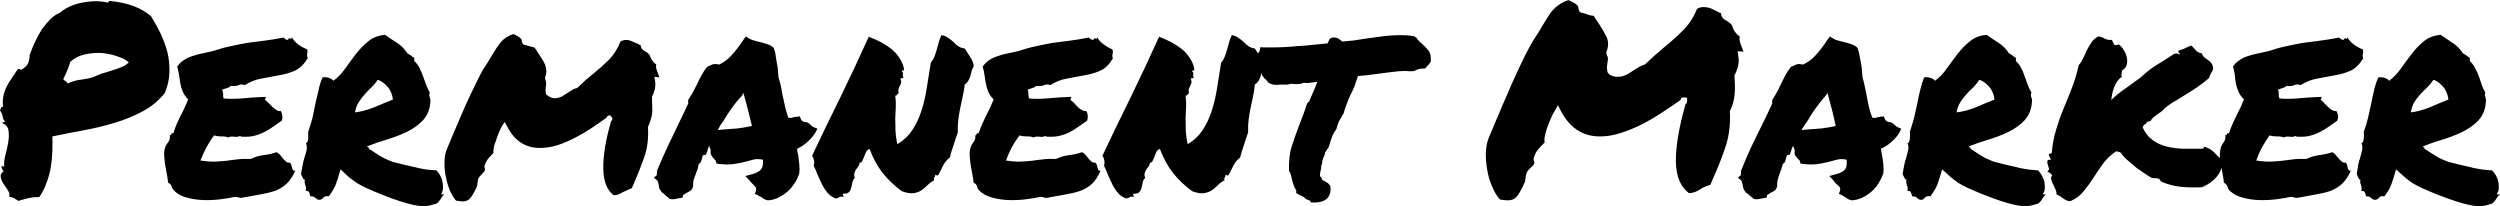 <svg xmlns="http://www.w3.org/2000/svg" viewBox="0.352 -7.354 93.516 7.709"><path d="M0.44-2.75L0.44-2.75Q0.45-2.79 0.48-2.79Q0.52-2.78 0.55-2.79L0.55-2.79Q0.47-2.87 0.45-3.00Q0.43-3.13 0.35-3.22L0.35-3.22Q0.37-3.27 0.39-3.32Q0.40-3.37 0.47-3.36L0.47-3.36Q0.44-3.57 0.48-3.76Q0.52-3.95 0.60-4.11Q0.68-4.28 0.80-4.44Q0.91-4.60 1.02-4.77L1.02-4.77Q1.10-4.79 1.12-4.75Q1.14-4.72 1.19-4.77L1.19-4.77Q1.35-4.87 1.41-5.00Q1.46-5.14 1.46-5.29L1.46-5.29Q1.55-5.55 1.67-5.80Q1.78-6.04 1.92-6.26Q2.07-6.47 2.24-6.64Q2.40-6.80 2.60-6.88L2.60-6.88Q2.73-7.00 2.94-7.10Q3.15-7.20 3.39-7.25Q3.63-7.30 3.89-7.31Q4.14-7.31 4.36-7.26L4.36-7.26Q4.40-7.24 4.41-7.28Q4.42-7.32 4.46-7.32L4.46-7.32Q4.95-7.27 5.34-7.13Q5.72-6.99 6.00-6.75L6.00-6.75Q6.18-6.46 6.35-6.12Q6.51-5.78 6.61-5.42Q6.70-5.05 6.69-4.66Q6.68-4.27 6.52-3.88L6.52-3.88Q6.18-3.45 5.69-3.19Q5.21-2.93 4.64-2.76Q4.08-2.59 3.48-2.48Q2.88-2.37 2.31-2.25L2.31-2.25Q2.32-1.98 2.31-1.68Q2.30-1.39 2.25-1.09Q2.20-0.79 2.09-0.51Q1.99-0.22 1.82 0.02L1.82 0.02Q1.62 0.01 1.41 0.06Q1.20 0.11 1.04 0.16L1.04 0.16Q0.96 0.11 0.88 0.06Q0.81 0.02 0.70 0.01L0.70 0.01Q0.73-0.11 0.65-0.23Q0.57-0.36 0.48-0.48Q0.40-0.61 0.38-0.73Q0.35-0.85 0.49-0.95L0.49-0.95Q0.41-1.02 0.41-1.16L0.41-1.16Q0.45-1.12 0.51-1.12L0.51-1.12Q0.49-1.30 0.55-1.54Q0.62-1.79 0.66-2.03Q0.70-2.27 0.67-2.47Q0.64-2.67 0.44-2.75ZM2.98-5.04L2.98-5.04Q2.94-4.93 2.92-4.85Q2.89-4.77 2.86-4.70Q2.83-4.63 2.80-4.56Q2.76-4.49 2.72-4.40L2.72-4.40Q2.74-4.35 2.80-4.32Q2.86-4.29 2.88-4.23L2.88-4.23Q3.02-4.30 3.15-4.33Q3.29-4.37 3.43-4.38Q3.56-4.40 3.70-4.43Q3.84-4.46 3.98-4.53L3.98-4.53Q4.13-4.60 4.29-4.64Q4.45-4.69 4.61-4.74Q4.77-4.79 4.91-4.85Q5.06-4.91 5.17-5.02L5.17-5.02Q5.03-5.15 4.76-5.24Q4.48-5.34 4.17-5.37Q3.85-5.39 3.53-5.32Q3.21-5.25 2.98-5.04ZM11.85-5.50L11.85-5.50Q11.86-5.43 11.85-5.40Q11.85-5.36 11.84-5.33Q11.84-5.30 11.84-5.27Q11.84-5.23 11.86-5.17L11.86-5.17Q11.65-4.83 11.38-4.71Q11.11-4.59 10.80-4.54Q10.49-4.48 10.16-4.42Q9.83-4.37 9.51-4.17L9.51-4.17Q9.38-4.22 9.28-4.17Q9.18-4.12 8.98-4.14L8.98-4.14Q8.93-4.08 8.84-4.06Q8.75-4.03 8.66-4.00L8.66-4.00Q8.70-3.92 8.70-3.82Q8.69-3.73 8.72-3.67L8.72-3.67Q9.06-3.64 9.48-3.68Q9.89-3.72 10.29-3.73L10.29-3.73Q10.30-3.68 10.28-3.67Q10.26-3.65 10.27-3.61L10.27-3.61Q10.34-3.56 10.41-3.49Q10.48-3.42 10.55-3.35Q10.62-3.28 10.69-3.24Q10.76-3.19 10.86-3.20L10.86-3.20Q10.90-3.13 10.91-3.03Q10.93-2.94 10.89-2.84L10.89-2.84Q10.73-2.73 10.58-2.62Q10.42-2.51 10.25-2.42Q10.08-2.33 9.89-2.28Q9.70-2.23 9.46-2.24L9.46-2.24Q9.41-2.24 9.39-2.24Q9.37-2.24 9.33-2.27L9.33-2.27Q9.25-2.22 9.11-2.24Q8.96-2.26 8.89-2.21L8.89-2.21Q8.78-2.26 8.63-2.25Q8.48-2.25 8.36-2.29L8.36-2.29Q8.20-2.08 8.08-1.85Q7.95-1.61 7.85-1.35L7.85-1.35Q8.18-1.30 8.40-1.31Q8.62-1.32 8.82-1.34Q9.01-1.37 9.22-1.39Q9.42-1.42 9.74-1.41L9.74-1.41Q9.93-1.51 10.20-1.55Q10.47-1.58 10.69-1.66L10.69-1.66Q10.77-1.63 10.83-1.56Q10.89-1.48 10.94-1.42Q11.00-1.36 11.05-1.31Q11.11-1.26 11.20-1.27L11.20-1.27Q11.24-1.23 11.25-1.18Q11.27-1.12 11.28-1.07Q11.29-1.03 11.31-0.99Q11.34-0.96 11.40-0.97L11.40-0.97Q11.25-0.64 11.06-0.47Q10.87-0.30 10.63-0.21Q10.38-0.13 10.08-0.08Q9.79-0.03 9.42 0.04L9.42 0.04Q9.34 0.06 9.28 0.03Q9.22 0.01 9.14 0.01L9.14 0.01Q8.92 0.06 8.60 0.10Q8.29 0.14 7.97 0.13Q7.65 0.12 7.35 0.04Q7.06-0.03 6.88-0.21L6.88-0.21Q6.80-0.28 6.77-0.38Q6.75-0.47 6.64-0.52L6.64-0.52Q6.63-0.64 6.60-0.80Q6.57-0.96 6.54-1.13Q6.51-1.30 6.50-1.46Q6.48-1.63 6.51-1.77L6.51-1.77Q6.54-1.91 6.64-2.03Q6.73-2.15 6.70-2.29L6.70-2.29Q6.75-2.29 6.76-2.34Q6.77-2.38 6.84-2.37L6.84-2.37Q6.89-2.55 6.96-2.71Q7.03-2.86 7.10-3.01Q7.18-3.15 7.25-3.31Q7.32-3.46 7.39-3.64L7.39-3.64Q7.26-3.77 7.19-3.92Q7.13-4.07 7.10-4.22Q7.07-4.38 7.05-4.54Q7.03-4.70 6.98-4.86L6.98-4.86Q7.08-5.01 7.22-5.10Q7.36-5.20 7.53-5.25Q7.70-5.31 7.89-5.35Q8.09-5.39 8.30-5.44L8.30-5.44Q8.69-5.57 9.00-5.63Q9.31-5.70 9.60-5.75Q9.90-5.79 10.22-5.83Q10.55-5.87 10.96-5.95L10.96-5.95Q11.04-5.86 11.12-5.86L11.12-5.86Q11.16-5.95 11.22-5.91Q11.27-5.88 11.26-5.97L11.26-5.97Q11.36-5.80 11.51-5.69Q11.66-5.58 11.85-5.50ZM13.09-1.02L13.09-1.02Q12.98-0.63 12.90-0.42Q12.81-0.22 12.65-0.01L12.65-0.01Q12.52-0.03 12.47 0.02Q12.42 0.07 12.36 0.11L12.36 0.11Q12.28 0.13 12.24 0.11Q12.20 0.09 12.17 0.06Q12.14 0.04 12.09 0.01Q12.05-0.01 11.96-0.01L11.96-0.01Q11.94-0.09 11.92-0.16Q11.89-0.22 11.79-0.21L11.79-0.21Q11.81-0.28 11.80-0.34Q11.79-0.39 11.77-0.43Q11.76-0.48 11.75-0.52Q11.74-0.57 11.76-0.63L11.76-0.63Q11.71-0.63 11.68-0.70Q11.65-0.77 11.61-0.84L11.61-0.84Q11.64-1.02 11.67-1.17Q11.70-1.33 11.74-1.46Q11.79-1.60 11.82-1.74Q11.85-1.88 11.79-2.02L11.79-2.02Q11.83-1.99 11.85-2.04Q11.87-2.08 11.88-2.15Q11.88-2.23 11.88-2.30Q11.88-2.37 11.88-2.42L11.88-2.42Q11.97-2.68 12.04-2.94Q12.10-3.21 12.15-3.48Q12.21-3.74 12.27-3.99Q12.32-4.25 12.42-4.46L12.42-4.46Q12.53-4.48 12.66-4.44Q12.79-4.39 12.82-4.33L12.82-4.33Q13.08-4.52 13.27-4.80Q13.47-5.08 13.67-5.34Q13.88-5.61 14.13-5.81Q14.38-6.02 14.76-6.05L14.76-6.05Q14.95-5.91 15.19-5.76Q15.43-5.61 15.59-5.36L15.59-5.36Q15.66-5.32 15.72-5.28Q15.77-5.23 15.85-5.19L15.85-5.19L15.85-5.07Q15.97-4.96 16.04-4.82Q16.11-4.68 16.17-4.52Q16.23-4.36 16.29-4.19Q16.35-4.03 16.43-3.89L16.43-3.89Q16.41-3.84 16.41-3.80Q16.41-3.77 16.42-3.73Q16.44-3.69 16.45-3.65Q16.46-3.61 16.45-3.54L16.45-3.54Q16.42-3.12 16.17-2.85Q15.92-2.59 15.57-2.42Q15.21-2.25 14.81-2.13Q14.41-2.01 14.09-1.88L14.09-1.88Q14.09-1.84 14.13-1.84Q14.16-1.84 14.15-1.79L14.15-1.79Q14.38-1.64 14.52-1.55Q14.66-1.46 14.78-1.41Q14.90-1.35 15.04-1.30Q15.19-1.26 15.44-1.20L15.44-1.20Q15.69-1.14 15.83-1.11Q15.98-1.07 16.09-1.05Q16.21-1.03 16.33-1.01Q16.46-1.00 16.68-0.98L16.68-0.98Q16.77-0.89 16.83-0.77Q16.89-0.64 16.91-0.52Q16.93-0.40 16.92-0.29Q16.91-0.18 16.86-0.11L16.86-0.11Q16.87-0.08 16.90-0.08Q16.93-0.09 16.97-0.08L16.97-0.08Q16.91-0.04 16.88 0.02Q16.84 0.08 16.80 0.14Q16.76 0.20 16.71 0.24Q16.66 0.28 16.57 0.29L16.57 0.29Q16.27 0.41 15.81 0.31Q15.35 0.21 14.65-0.07L14.65-0.07Q14.30-0.21 14.08-0.31Q13.86-0.41 13.70-0.51Q13.54-0.62 13.40-0.73Q13.27-0.85 13.09-1.02ZM14.48-4.37L14.48-4.37Q14.38-4.21 14.24-4.08Q14.11-3.96 13.99-3.82Q13.87-3.69 13.77-3.53Q13.67-3.37 13.63-3.15L13.63-3.15Q13.97-3.19 14.35-3.34Q14.72-3.50 15.05-3.63L15.05-3.63Q15.01-3.94 14.84-4.12Q14.67-4.31 14.48-4.37ZM23.68-0.18L23.68-0.18Q23.58-0.13 23.50-0.09Q23.42-0.05 23.31-0.05L23.31-0.05Q22.93-0.33 22.92-1.04Q22.90-1.74 23.21-2.82L23.21-2.82Q23.26-2.85 23.26-2.94L23.26-2.94L23.17-3.04Q23.13-3.04 23.10-3.03Q23.07-3.02 23.05-2.96L23.05-2.96Q22.79-2.77 22.49-2.57Q22.19-2.37 21.86-2.20Q21.53-2.03 21.20-1.92Q20.86-1.82 20.54-1.82L20.54-1.82Q19.72-1.82 19.31-2.65L19.31-2.65L19.23-2.79L19.15-2.67Q19.12-2.63 19.06-2.50Q19.00-2.38 18.95-2.23Q18.89-2.07 18.84-1.91Q18.80-1.75 18.81-1.63L18.81-1.63Q18.72-1.54 18.62-1.43Q18.53-1.31 18.48-1.16L18.48-1.16Q18.46-1.08 18.50-1.02L18.50-1.02Q18.48-0.93 18.41-0.88L18.41-0.88Q18.37-0.83 18.33-0.79Q18.28-0.74 18.25-0.69L18.25-0.69Q18.23-0.64 18.23-0.60Q18.22-0.55 18.21-0.50L18.21-0.50Q18.21-0.43 18.19-0.37L18.19-0.37Q18.03-0.03 17.93 0.07Q17.83 0.18 17.67 0.18L17.67 0.18Q17.59 0.18 17.41 0.15L17.41 0.15Q17.29 0.01 17.18-0.23Q17.08-0.47 17.03-0.74Q16.97-1.02 16.98-1.29Q16.98-1.57 17.07-1.78L17.07-1.78Q17.07-1.79 17.15-1.97Q17.23-2.16 17.35-2.45Q17.47-2.74 17.63-3.10Q17.78-3.46 17.94-3.79Q18.10-4.13 18.24-4.41Q18.38-4.70 18.48-4.84L18.48-4.84Q18.55-4.96 18.62-5.06Q18.68-5.17 18.74-5.26L18.74-5.26Q18.92-5.57 19.08-5.77Q19.24-5.97 19.55-6.08L19.55-6.08Q19.77-6.00 19.86-5.88L19.86-5.88L19.88-5.77Q19.92-5.67 20-5.67L20-5.67Q20.11-5.64 20.18-5.62Q20.25-5.60 20.34-5.58L20.34-5.58Q20.41-5.50 20.47-5.39L20.47-5.39Q20.55-5.27 20.62-5.16Q20.69-5.05 20.74-4.94Q20.78-4.82 20.79-4.71Q20.79-4.59 20.74-4.46L20.74-4.46L20.75-4.37Q20.80-4.28 20.77-4.12L20.77-4.12Q20.76-4.05 20.76-3.98Q20.76-3.91 20.78-3.82L20.78-3.82Q20.96-3.68 21.09-3.68L21.09-3.68Q21.25-3.68 21.38-3.75Q21.51-3.83 21.63-3.91L21.63-3.91Q21.71-3.96 21.79-4.01Q21.87-4.05 21.94-4.06L21.94-4.06Q22.12-4.23 22.26-4.36Q22.40-4.48 22.56-4.61L22.56-4.61Q22.85-4.84 23.13-5.12Q23.40-5.39 23.56-5.80L23.56-5.80Q23.66-5.86 23.77-5.86L23.77-5.86Q23.88-5.86 23.99-5.81Q24.11-5.76 24.22-5.71L24.22-5.71Q24.25-5.69 24.27-5.68Q24.30-5.67 24.32-5.66L24.32-5.66Q24.32-5.57 24.39-5.50L24.39-5.50Q24.43-5.47 24.44-5.46Q24.45-5.45 24.47-5.44L24.47-5.44Q24.62-5.36 24.66-5.28L24.66-5.28Q24.73-5.06 24.90-4.94L24.90-4.94Q24.88-4.84 24.91-4.76Q24.93-4.68 24.97-4.59L24.97-4.59Q24.98-4.56 24.99-4.53Q25-4.50 25.02-4.46L25.02-4.46L24.83-4.48L24.86-4.30Q24.88-4.16 24.84-3.99Q24.79-3.83 24.74-3.73L24.74-3.73Q24.75-3.48 24.75-3.33Q24.76-3.19 24.74-3.07Q24.72-2.95 24.68-2.84Q24.65-2.73 24.59-2.61L24.59-2.61Q24.63-1.98 24.45-1.47Q24.27-0.96 24.07-0.51L24.07-0.51Q24.05-0.46 24.03-0.41Q24.00-0.36 23.98-0.31L23.98-0.31Q23.90-0.28 23.83-0.25Q23.76-0.21 23.68-0.18ZM30.25-0.86L30.23-0.82Q30.18-0.65 30.06-0.48Q29.95-0.31 29.80-0.18Q29.65-0.05 29.46 0.04Q29.28 0.13 29.07 0.14L29.07 0.14Q28.95 0.11 28.90 0.07Q28.86 0.04 28.81 0.01L28.81 0.01Q28.78-0.01 28.75-0.02Q28.73-0.04 28.71-0.05L28.71-0.05L28.59-0.10L28.63-0.22Q28.65-0.30 28.62-0.35Q28.59-0.39 28.51-0.47L28.51-0.47Q28.48-0.50 28.45-0.53Q28.42-0.56 28.40-0.59L28.40-0.59L28.23-0.77L28.50-0.84Q28.74-0.91 28.82-1.02Q28.91-1.12 28.89-1.38L28.89-1.38Q28.69-1.42 28.56-1.39Q28.43-1.36 28.29-1.32L28.29-1.32Q28.12-1.27 27.93-1.24Q27.75-1.20 27.54-1.20L27.54-1.20Q27.46-1.20 27.39-1.21Q27.32-1.21 27.25-1.22L27.25-1.22L27.15-1.24Q27.13-1.35 27.11-1.36Q27.09-1.38 27.07-1.40L27.07-1.40Q27.02-1.45 26.97-1.53Q26.91-1.61 26.94-1.74L26.94-1.74Q26.89-1.83 26.88-1.91L26.88-1.91Q26.83-1.80 26.80-1.67L26.80-1.67L26.76-1.57L26.66-1.55Q26.64-1.54 26.63-1.51Q26.62-1.47 26.62-1.46L26.62-1.46L26.57-1.29Q26.55-1.27 26.53-1.25Q26.51-1.24 26.49-1.22L26.49-1.22Q26.47-1.13 26.45-1.04Q26.42-0.96 26.39-0.88L26.39-0.88Q26.34-0.75 26.30-0.63Q26.27-0.51 26.28-0.39L26.28-0.39L26.24-0.28Q26.19-0.22 26.13-0.19Q26.07-0.16 26.02-0.13L26.02-0.13Q26.00-0.11 25.96-0.09Q25.93-0.08 25.91-0.07L25.91-0.07L25.88 0.04L25.76 0.06Q25.65 0.08 25.61 0.09Q25.57 0.10 25.51 0.10L25.51 0.10L25.41 0.09Q25.30 0 25.24-0.05Q25.19-0.11 25.11-0.16L25.11-0.16Q25.02-0.27 25.01-0.33Q25-0.39 24.99-0.44L24.99-0.44Q24.97-0.50 24.97-0.54Q24.96-0.58 24.94-0.60L24.94-0.60L24.81-0.71L24.92-0.80L24.93-0.97Q25.13-1.46 25.35-1.92Q25.57-2.38 25.80-2.86L25.80-2.86Q25.88-3.02 25.95-3.17Q26.03-3.33 26.10-3.49L26.10-3.49Q26.09-3.52 26.09-3.55Q26.09-3.59 26.11-3.64L26.11-3.64Q26.22-3.81 26.29-3.94Q26.36-4.07 26.43-4.21L26.43-4.21Q26.50-4.38 26.59-4.53Q26.67-4.69 26.80-4.85L26.80-4.85L26.95-4.92Q26.98-4.93 27.02-4.95Q27.06-4.96 27.11-4.96L27.11-4.96L27.26-4.94Q27.53-5.07 27.73-5.30Q27.94-5.53 28.15-5.85L28.15-5.85L28.25-5.99L28.38-5.91Q28.43-5.88 28.52-5.85Q28.60-5.83 28.70-5.80L28.70-5.80Q28.88-5.76 29.03-5.71Q29.19-5.66 29.29-5.57L29.29-5.57Q29.35-5.41 29.36-5.33Q29.37-5.25 29.38-5.18L29.38-5.18Q29.41-5.01 29.44-4.84Q29.46-4.68 29.47-4.47L29.47-4.47Q29.52-4.31 29.56-4.15Q29.59-3.98 29.62-3.82L29.62-3.82Q29.67-3.58 29.72-3.36Q29.77-3.14 29.84-2.95L29.84-2.95Q29.92-2.95 29.94-2.94L29.94-2.94Q29.99-2.96 30.04-2.97Q30.10-2.98 30.17-2.99L30.17-2.99L30.27-3.00L30.31-2.90Q30.32-2.85 30.41-2.80L30.41-2.80Q30.54-2.79 30.60-2.75Q30.65-2.71 30.70-2.66L30.70-2.66Q30.74-2.62 30.78-2.60L30.78-2.60L30.93-2.54L30.85-2.39Q30.75-2.22 30.57-2.06Q30.39-1.89 30.17-1.79L30.17-1.79Q30.18-1.73 30.18-1.67Q30.19-1.62 30.21-1.56L30.21-1.56Q30.23-1.40 30.25-1.22Q30.27-1.04 30.25-0.86L30.25-0.86ZM27.41-2.51L27.41-2.51Q27.71-2.53 27.94-2.55Q28.18-2.58 28.48-2.64L28.48-2.64Q28.41-2.93 28.33-3.25Q28.25-3.56 28.16-3.88L28.16-3.88L28.11-3.78Q27.91-3.57 27.73-3.32Q27.55-3.07 27.42-2.84L27.42-2.84Q27.36-2.75 27.30-2.67Q27.25-2.58 27.20-2.49L27.20-2.49Q27.26-2.50 27.31-2.50Q27.36-2.50 27.41-2.51ZM32.88-1.78L32.88-1.78Q32.79-1.76 32.75-1.67Q32.71-1.59 32.68-1.50Q32.65-1.42 32.61-1.34Q32.58-1.27 32.51-1.27L32.51-1.27Q32.50-1.19 32.46-1.13Q32.41-1.07 32.37-1.01Q32.33-0.95 32.31-0.87Q32.29-0.80 32.33-0.70L32.33-0.70Q32.26-0.64 32.24-0.54Q32.22-0.43 32.19-0.33Q32.17-0.23 32.11-0.17Q32.05-0.10 31.89-0.11L31.89-0.11Q31.87-0.07 31.88-0.06Q31.90-0.05 31.91 0.01L31.91 0.01Q31.81-0.01 31.75 0.02Q31.70 0.06 31.62 0.07L31.62 0.07Q31.44 0.01 31.31-0.14Q31.19-0.28 31.10-0.46Q31.01-0.64 30.93-0.83Q30.86-1.02 30.79-1.15L30.79-1.15Q30.82-1.26 30.80-1.36Q30.78-1.46 30.73-1.53L30.73-1.53Q31.21-2.55 31.78-3.70Q32.34-4.85 32.85-5.98L32.85-5.98Q33.08-5.89 33.30-5.78Q33.52-5.66 33.70-5.52Q33.88-5.37 34.00-5.18Q34.13-4.99 34.17-4.76L34.17-4.76Q34.15-4.70 34.13-4.71Q34.10-4.73 34.08-4.70L34.08-4.70Q34.12-4.65 34.13-4.63Q34.13-4.61 34.13-4.59Q34.12-4.57 34.12-4.54Q34.12-4.50 34.15-4.44L34.15-4.44Q34.11-4.45 34.10-4.43Q34.08-4.41 34.03-4.43L34.03-4.43Q34.07-4.33 34.06-4.26Q34.04-4.19 34.01-4.14Q33.98-4.08 33.96-4.02Q33.95-3.96 33.97-3.86L33.97-3.86Q33.95-3.86 33.93-3.84Q33.92-3.83 33.91-3.81Q33.90-3.80 33.88-3.78Q33.87-3.77 33.84-3.78L33.84-3.78Q33.87-3.56 33.86-3.35Q33.85-3.13 33.84-2.92Q33.84-2.70 33.85-2.46Q33.86-2.22 33.92-1.96L33.92-1.96Q34.27-2.17 34.48-2.49Q34.69-2.81 34.82-3.21Q34.95-3.61 35.02-4.07Q35.09-4.53 35.17-5.01L35.17-5.01Q35.25-5.10 35.30-5.22Q35.35-5.35 35.39-5.49Q35.43-5.63 35.47-5.78Q35.51-5.92 35.57-6.04L35.57-6.04Q35.71-6.02 35.82-5.94Q35.92-5.87 36.01-5.79Q36.09-5.70 36.19-5.63Q36.29-5.56 36.44-5.54L36.44-5.54Q36.55-5.37 36.65-5.21Q36.75-5.06 36.78-4.88L36.78-4.88Q36.73-4.80 36.70-4.71Q36.68-4.61 36.65-4.51Q36.62-4.41 36.57-4.33Q36.52-4.25 36.44-4.19L36.44-4.19Q36.41-3.94 36.36-3.73Q36.32-3.52 36.27-3.31Q36.23-3.11 36.20-2.89Q36.17-2.67 36.18-2.40L36.18-2.40Q36.10-2.18 36.02-1.92Q35.93-1.67 35.88-1.46L35.88-1.46Q35.72-1.34 35.63-1.16Q35.55-0.99 35.45-0.81L35.45-0.81Q35.41-0.77 35.40-0.79Q35.39-0.81 35.33-0.82L35.33-0.82Q35.34-0.78 35.33-0.76Q35.32-0.74 35.31-0.73Q35.29-0.71 35.29-0.68Q35.28-0.65 35.30-0.61L35.30-0.61Q35.17-0.55 35.06-0.44Q34.95-0.33 34.83-0.24Q34.71-0.16 34.54-0.13Q34.37-0.10 34.09-0.20L34.09-0.20Q33.69-0.49 33.38-0.87Q33.08-1.25 32.88-1.78ZM41.97-5.50L41.97-5.50Q41.98-5.43 41.98-5.40Q41.97-5.36 41.97-5.33Q41.96-5.30 41.96-5.27Q41.96-5.23 41.98-5.17L41.98-5.17Q41.78-4.83 41.51-4.71Q41.24-4.59 40.93-4.54Q40.62-4.48 40.29-4.42Q39.96-4.37 39.64-4.17L39.64-4.17Q39.51-4.22 39.41-4.17Q39.31-4.12 39.11-4.14L39.11-4.14Q39.05-4.08 38.96-4.06Q38.88-4.03 38.79-4.00L38.79-4.00Q38.83-3.92 38.82-3.82Q38.82-3.73 38.85-3.67L38.85-3.67Q39.19-3.64 39.60-3.68Q40.02-3.72 40.42-3.73L40.42-3.73Q40.43-3.68 40.41-3.67Q40.39-3.65 40.40-3.61L40.40-3.61Q40.47-3.56 40.54-3.49Q40.61-3.42 40.67-3.35Q40.74-3.28 40.82-3.24Q40.89-3.19 40.99-3.20L40.99-3.20Q41.03-3.13 41.04-3.03Q41.05-2.94 41.02-2.84L41.02-2.84Q40.86-2.73 40.70-2.62Q40.55-2.51 40.38-2.42Q40.21-2.33 40.01-2.28Q39.82-2.23 39.59-2.24L39.59-2.24Q39.54-2.24 39.52-2.24Q39.49-2.24 39.45-2.27L39.45-2.27Q39.38-2.22 39.23-2.24Q39.09-2.26 39.01-2.21L39.01-2.21Q38.91-2.26 38.75-2.25Q38.60-2.25 38.49-2.29L38.49-2.29Q38.33-2.08 38.20-1.85Q38.08-1.61 37.98-1.35L37.98-1.35Q38.31-1.30 38.53-1.31Q38.75-1.32 38.95-1.34Q39.14-1.37 39.35-1.39Q39.55-1.42 39.86-1.41L39.86-1.41Q40.06-1.51 40.33-1.55Q40.60-1.58 40.82-1.66L40.82-1.66Q40.90-1.63 40.96-1.56Q41.02-1.48 41.07-1.42Q41.12-1.36 41.18-1.31Q41.24-1.26 41.33-1.27L41.33-1.27Q41.37-1.23 41.38-1.18Q41.40-1.12 41.41-1.07Q41.42-1.03 41.44-0.99Q41.46-0.96 41.52-0.97L41.52-0.97Q41.38-0.64 41.19-0.47Q41.00-0.30 40.75-0.21Q40.51-0.13 40.21-0.08Q39.91-0.03 39.55 0.04L39.55 0.04Q39.46 0.06 39.40 0.03Q39.35 0.01 39.27 0.01L39.27 0.01Q39.04 0.06 38.73 0.10Q38.42 0.14 38.10 0.13Q37.77 0.12 37.48 0.04Q37.19-0.03 37.00-0.21L37.00-0.21Q36.92-0.28 36.90-0.38Q36.88-0.47 36.77-0.52L36.77-0.52Q36.76-0.64 36.73-0.80Q36.70-0.96 36.67-1.13Q36.64-1.30 36.63-1.46Q36.61-1.63 36.64-1.77L36.64-1.77Q36.67-1.91 36.76-2.03Q36.86-2.15 36.83-2.29L36.83-2.29Q36.88-2.29 36.88-2.34Q36.89-2.38 36.96-2.37L36.96-2.37Q37.02-2.55 37.09-2.71Q37.16-2.86 37.23-3.01Q37.30-3.15 37.38-3.31Q37.45-3.46 37.52-3.64L37.52-3.64Q37.38-3.77 37.32-3.92Q37.26-4.07 37.23-4.22Q37.20-4.38 37.18-4.54Q37.16-4.70 37.11-4.86L37.11-4.86Q37.21-5.01 37.35-5.10Q37.49-5.20 37.66-5.25Q37.82-5.31 38.02-5.35Q38.21-5.39 38.43-5.44L38.43-5.44Q38.82-5.57 39.13-5.63Q39.43-5.70 39.73-5.75Q40.03-5.79 40.35-5.83Q40.67-5.87 41.08-5.95L41.08-5.95Q41.17-5.86 41.25-5.86L41.25-5.86Q41.29-5.95 41.34-5.91Q41.40-5.88 41.39-5.97L41.39-5.97Q41.48-5.80 41.64-5.69Q41.79-5.58 41.97-5.50ZM43.74-1.78L43.74-1.78Q43.65-1.76 43.61-1.67Q43.57-1.59 43.54-1.50Q43.51-1.42 43.47-1.34Q43.44-1.27 43.37-1.27L43.37-1.27Q43.36-1.19 43.32-1.13Q43.27-1.07 43.23-1.01Q43.19-0.95 43.17-0.87Q43.15-0.80 43.19-0.70L43.19-0.70Q43.12-0.64 43.10-0.54Q43.08-0.43 43.05-0.33Q43.03-0.23 42.97-0.17Q42.91-0.10 42.75-0.11L42.75-0.11Q42.72-0.07 42.74-0.06Q42.76-0.05 42.77 0.01L42.77 0.01Q42.67-0.01 42.61 0.02Q42.56 0.06 42.48 0.07L42.48 0.07Q42.29 0.01 42.17-0.14Q42.05-0.28 41.96-0.46Q41.87-0.64 41.79-0.83Q41.72-1.02 41.65-1.15L41.65-1.15Q41.68-1.26 41.66-1.36Q41.64-1.46 41.59-1.53L41.59-1.53Q42.07-2.55 42.64-3.70Q43.20-4.85 43.71-5.98L43.71-5.98Q43.94-5.89 44.16-5.78Q44.38-5.66 44.56-5.52Q44.74-5.37 44.86-5.18Q44.99-4.99 45.03-4.76L45.03-4.76Q45.01-4.70 44.99-4.71Q44.96-4.73 44.94-4.70L44.94-4.70Q44.98-4.65 44.99-4.63Q44.99-4.61 44.99-4.59Q44.98-4.57 44.98-4.54Q44.98-4.50 45.01-4.44L45.01-4.44Q44.97-4.45 44.96-4.43Q44.94-4.41 44.89-4.43L44.89-4.43Q44.93-4.33 44.92-4.26Q44.90-4.19 44.87-4.14Q44.84-4.08 44.82-4.02Q44.80-3.96 44.83-3.86L44.83-3.86Q44.80-3.86 44.79-3.84Q44.78-3.83 44.77-3.81Q44.76-3.80 44.74-3.78Q44.73-3.77 44.70-3.78L44.70-3.78Q44.73-3.56 44.72-3.35Q44.71-3.13 44.70-2.92Q44.70-2.70 44.71-2.46Q44.72-2.22 44.78-1.96L44.78-1.96Q45.13-2.17 45.34-2.49Q45.55-2.81 45.68-3.21Q45.81-3.61 45.88-4.07Q45.95-4.53 46.03-5.01L46.03-5.01Q46.11-5.10 46.16-5.22Q46.21-5.35 46.25-5.49Q46.29-5.63 46.33-5.78Q46.37-5.92 46.43-6.04L46.43-6.04Q46.57-6.02 46.67-5.94Q46.78-5.87 46.87-5.79Q46.95-5.70 47.05-5.63Q47.15-5.56 47.29-5.54L47.29-5.54Q47.41-5.37 47.51-5.21Q47.61-5.06 47.64-4.88L47.64-4.88Q47.59-4.80 47.56-4.71Q47.54-4.61 47.51-4.51Q47.48-4.41 47.43-4.33Q47.38-4.25 47.29-4.19L47.29-4.19Q47.27-3.94 47.22-3.73Q47.18-3.52 47.13-3.31Q47.09-3.11 47.06-2.89Q47.03-2.67 47.04-2.40L47.04-2.40Q46.96-2.18 46.88-1.92Q46.79-1.67 46.74-1.46L46.74-1.46Q46.58-1.34 46.49-1.16Q46.41-0.99 46.31-0.81L46.31-0.81Q46.27-0.77 46.26-0.79Q46.25-0.81 46.19-0.82L46.19-0.82Q46.20-0.78 46.19-0.76Q46.18-0.74 46.17-0.73Q46.15-0.71 46.15-0.68Q46.14-0.65 46.16-0.61L46.16-0.61Q46.03-0.55 45.92-0.44Q45.81-0.33 45.69-0.24Q45.57-0.16 45.40-0.13Q45.22-0.10 44.95-0.20L44.95-0.20Q44.55-0.49 44.24-0.87Q43.94-1.25 43.74-1.78ZM52.94-4.70L52.94-4.70Q52.70-4.70 52.41-4.66Q52.13-4.63 51.86-4.59L51.86-4.59Q51.66-4.56 51.48-4.54Q51.30-4.52 51.15-4.51L51.15-4.51Q51.08-4.30 51.02-4.13Q50.95-3.96 50.87-3.81L50.87-3.81Q50.79-3.64 50.73-3.47Q50.66-3.30 50.61-3.11L50.61-3.11Q50.51-2.95 50.44-2.82Q50.38-2.69 50.34-2.52L50.34-2.52Q50.22-2.37 50.17-2.21Q50.11-2.05 50.08-1.93L50.08-1.93L50.04-1.82Q49.98-1.76 49.97-1.72Q49.96-1.69 49.92-1.66L49.92-1.66Q49.91-1.55 49.85-1.45L49.85-1.45Q49.83-1.40 49.82-1.35Q49.81-1.31 49.81-1.29L49.81-1.29Q49.81-1.19 49.77-1.16L49.77-1.16Q49.78-1.11 49.77-1.06Q49.76-1.01 49.75-0.96L49.75-0.96Q49.72-0.84 49.73-0.77L49.73-0.77Q49.76-0.73 49.78-0.70Q49.80-0.67 49.81-0.63L49.81-0.63Q49.87-0.59 49.90-0.58L49.90-0.58Q49.94-0.55 50.02-0.51L50.02-0.51L50.11-0.41Q50.16-0.13 50.02 0.04L50.02 0.04Q49.87 0.22 49.52 0.22L49.52 0.22L49.40 0.22Q49.36 0.18 49.35 0.15L49.35 0.15Q49.27 0.12 49.22 0.10Q49.17 0.08 49.13 0.02L49.13 0.02Q49.00-0.04 48.93-0.08L48.93-0.08L48.84-0.13Q48.84-0.23 48.84-0.24L48.84-0.24Q48.77-0.33 48.74-0.44Q48.70-0.55 48.68-0.65L48.68-0.65Q48.66-0.74 48.64-0.82Q48.61-0.90 48.57-0.96L48.57-0.96Q48.55-1.52 48.68-1.91Q48.81-2.30 48.95-2.67L48.95-2.67Q49.02-2.86 49.10-3.06Q49.18-3.26 49.24-3.48L49.24-3.48L49.33-3.57Q49.39-3.73 49.44-3.83Q49.48-3.94 49.53-4.04L49.53-4.04Q49.56-4.11 49.58-4.17Q49.61-4.24 49.63-4.29L49.63-4.29Q49.57-4.29 49.52-4.28Q49.47-4.28 49.42-4.27L49.42-4.27Q49.37-4.26 49.32-4.25Q49.27-4.25 49.22-4.25L49.22-4.25Q49.15-4.25 49.12-4.26L49.12-4.26Q49.01-4.21 48.89-4.21L48.89-4.21L48.79-4.21Q48.76-4.21 48.74-4.21Q48.71-4.22 48.69-4.22L48.69-4.22Q48.59-4.22 48.54-4.19L48.54-4.19Q48.42-4.19 48.31-4.19L48.31-4.19L48.21-4.19Q48.19-4.19 48.16-4.18Q48.13-4.18 48.12-4.18L48.12-4.18Q48.05-4.18 47.97-4.19Q47.89-4.21 47.80-4.26L47.80-4.26Q47.69-4.41 47.65-4.42L47.65-4.42L47.56-4.54Q47.55-4.60 47.53-4.65Q47.51-4.71 47.49-4.78L47.49-4.78Q47.45-4.87 47.42-4.99Q47.38-5.10 47.38-5.25L47.38-5.25Q47.39-5.33 47.42-5.37Q47.45-5.41 47.47-5.44L47.47-5.44L47.50-5.59L47.63-5.58L47.90-5.58Q48.21-5.58 48.54-5.60Q48.86-5.63 49.20-5.65L49.20-5.65Q49.39-5.67 49.59-5.69Q49.79-5.71 50.01-5.73L50.01-5.73Q50.05-5.82 50.09-5.90L50.09-5.90L50.19-5.95Q50.36-5.96 50.43-5.90Q50.51-5.85 50.56-5.80L50.56-5.80Q50.77-5.82 50.99-5.84Q51.21-5.87 51.44-5.91L51.44-5.91Q51.77-5.96 52.10-6.00Q52.44-6.04 52.75-6.04L52.75-6.04Q52.89-6.04 53.02-6.03Q53.14-6.02 53.25-6.00L53.25-6.00L53.35-5.93Q53.38-5.87 53.43-5.82Q53.49-5.77 53.54-5.72L53.54-5.72Q53.66-5.62 53.78-5.47Q53.90-5.32 53.87-5.04L53.87-5.04Q53.79-4.92 53.75-4.90L53.75-4.90L53.66-4.79L53.56-4.79Q53.51-4.79 53.46-4.78Q53.41-4.77 53.36-4.75L53.36-4.75Q53.32-4.73 53.28-4.71Q53.24-4.70 53.19-4.69L53.19-4.69Q53.11-4.69 53.05-4.69Q53.00-4.70 52.94-4.70ZM56.76 0.14L56.76 0.14Q56.66 0.14 56.46 0.11L56.46 0.11Q56.30-0.06 56.18-0.35Q56.05-0.63 55.99-0.96Q55.93-1.29 55.93-1.62Q55.94-1.94 56.04-2.20L56.04-2.20Q56.04-2.21 56.14-2.43Q56.23-2.66 56.38-3.00Q56.52-3.35 56.71-3.77Q56.89-4.20 57.08-4.61Q57.27-5.02 57.44-5.36Q57.61-5.69 57.73-5.88L57.73-5.88Q57.82-6.02 57.90-6.14Q57.97-6.27 58.04-6.38L58.04-6.38Q58.14-6.55 58.24-6.70Q58.33-6.86 58.44-6.98Q58.55-7.10 58.69-7.19Q58.83-7.29 59.02-7.35L59.02-7.35Q59.14-7.30 59.23-7.25Q59.32-7.20 59.38-7.12L59.38-7.12L59.41-6.98Q59.43-6.91 59.48-6.89Q59.52-6.87 59.55-6.87L59.55-6.87Q59.68-6.84 59.77-6.80Q59.86-6.77 59.97-6.76L59.97-6.76Q60.01-6.70 60.04-6.64Q60.08-6.58 60.12-6.53L60.12-6.53Q60.31-6.25 60.44-5.99Q60.57-5.72 60.44-5.41L60.44-5.41L60.45-5.30Q60.50-5.23 60.50-5.18Q60.50-5.12 60.48-5.01L60.48-5.01Q60.47-4.93 60.46-4.84Q60.46-4.75 60.49-4.64L60.49-4.64L60.56-4.56Q60.71-4.48 60.86-4.48L60.86-4.48Q61.05-4.48 61.21-4.57Q61.37-4.66 61.50-4.75L61.50-4.75Q61.61-4.82 61.70-4.87Q61.80-4.92 61.88-4.94L61.88-4.94Q62.09-5.14 62.26-5.29Q62.43-5.44 62.62-5.60L62.62-5.60Q62.97-5.88 63.30-6.21Q63.63-6.53 63.83-7.02L63.83-7.02Q63.94-7.09 64.07-7.09L64.07-7.09Q64.21-7.09 64.35-7.04Q64.48-6.98 64.62-6.91L64.62-6.91Q64.65-6.89 64.67-6.88Q64.70-6.88 64.73-6.86L64.73-6.86Q64.73-6.75 64.81-6.66L64.81-6.66Q64.86-6.62 64.88-6.61Q64.90-6.60 64.92-6.59L64.92-6.59Q65-6.54 65.05-6.50Q65.11-6.46 65.14-6.40L65.14-6.40Q65.22-6.13 65.43-5.99L65.43-5.99Q65.41-5.88 65.44-5.78Q65.47-5.67 65.51-5.58L65.51-5.58Q65.53-5.54 65.54-5.50Q65.55-5.47 65.57-5.42L65.57-5.42L65.35-5.44L65.38-5.22Q65.41-5.06 65.36-4.85Q65.30-4.65 65.23-4.53L65.23-4.53Q65.25-4.24 65.25-4.07Q65.25-3.90 65.23-3.75Q65.21-3.60 65.17-3.47Q65.13-3.34 65.06-3.19L65.06-3.19Q65.10-2.45 64.89-1.84Q64.68-1.22 64.43-0.68L64.43-0.68Q64.40-0.62 64.38-0.56Q64.35-0.50 64.33-0.44L64.33-0.44Q64.22-0.41 64.13-0.37Q64.04-0.33 63.96-0.28L63.96-0.28Q63.86-0.21 63.75-0.17Q63.64-0.13 63.53-0.13L63.53-0.13Q63.06-0.47 63.04-1.31Q63.03-2.15 63.40-3.45L63.40-3.45Q63.47-3.50 63.46-3.59L63.46-3.59L63.46-3.70L63.36-3.71Q63.31-3.71 63.27-3.70Q63.23-3.69 63.21-3.61L63.21-3.61Q62.90-3.39 62.53-3.15Q62.17-2.91 61.78-2.71Q61.39-2.51 60.98-2.38Q60.58-2.25 60.20-2.25L60.20-2.25Q59.22-2.25 58.72-3.24L58.72-3.24L58.63-3.42L58.54-3.26Q58.51-3.21 58.43-3.07Q58.36-2.93 58.29-2.74Q58.21-2.56 58.16-2.36Q58.11-2.17 58.13-2.02L58.13-2.02Q58.01-1.91 57.90-1.78Q57.78-1.64 57.73-1.46L57.73-1.46Q57.71-1.42 57.72-1.37Q57.73-1.33 57.75-1.28L57.75-1.28Q57.74-1.21 57.71-1.18Q57.69-1.15 57.65-1.12L57.65-1.12Q57.60-1.07 57.55-1.02Q57.50-0.97 57.46-0.90L57.46-0.90Q57.44-0.84 57.43-0.78Q57.42-0.71 57.41-0.66L57.41-0.66Q57.41-0.56 57.38-0.52L57.38-0.52Q57.29-0.31 57.21-0.18Q57.14-0.05 57.07 0.02Q57.00 0.09 56.93 0.11Q56.86 0.14 56.76 0.14ZM70.80-0.86L70.78-0.82Q70.72-0.65 70.61-0.48Q70.50-0.31 70.35-0.18Q70.20-0.05 70.01 0.04Q69.82 0.13 69.62 0.14L69.62 0.14Q69.49 0.11 69.45 0.07Q69.40 0.04 69.36 0.01L69.36 0.01Q69.33-0.01 69.30-0.02Q69.28-0.04 69.26-0.05L69.26-0.05L69.14-0.10L69.18-0.22Q69.20-0.30 69.17-0.35Q69.14-0.39 69.05-0.47L69.05-0.47Q69.02-0.50 68.99-0.53Q68.96-0.56 68.95-0.59L68.95-0.59L68.78-0.77L69.04-0.84Q69.29-0.91 69.37-1.02Q69.45-1.12 69.43-1.38L69.43-1.38Q69.24-1.42 69.11-1.39Q68.97-1.36 68.84-1.32L68.84-1.32Q68.66-1.27 68.48-1.24Q68.30-1.20 68.09-1.20L68.09-1.20Q68.01-1.20 67.94-1.21Q67.87-1.21 67.79-1.22L67.79-1.22L67.70-1.24Q67.68-1.35 67.66-1.36Q67.64-1.38 67.62-1.40L67.62-1.40Q67.57-1.45 67.51-1.53Q67.46-1.61 67.49-1.74L67.49-1.74Q67.44-1.83 67.43-1.91L67.43-1.91Q67.37-1.80 67.34-1.67L67.34-1.67L67.30-1.57L67.21-1.55Q67.19-1.54 67.18-1.51Q67.17-1.47 67.17-1.46L67.17-1.46L67.12-1.29Q67.10-1.27 67.08-1.25Q67.06-1.24 67.04-1.22L67.04-1.22Q67.02-1.13 66.99-1.04Q66.96-0.96 66.93-0.88L66.93-0.88Q66.88-0.75 66.85-0.63Q66.82-0.51 66.83-0.39L66.83-0.39L66.79-0.28Q66.74-0.22 66.68-0.19Q66.62-0.16 66.56-0.13L66.56-0.13Q66.54-0.11 66.51-0.09Q66.47-0.08 66.46-0.07L66.46-0.07L66.43 0.04L66.31 0.06Q66.20 0.08 66.16 0.09Q66.11 0.10 66.05 0.10L66.05 0.10L65.96 0.09Q65.85 0 65.79-0.05Q65.73-0.11 65.65-0.16L65.65-0.16Q65.57-0.27 65.56-0.33Q65.55-0.39 65.54-0.44L65.54-0.44Q65.52-0.50 65.51-0.54Q65.51-0.58 65.49-0.60L65.49-0.60L65.36-0.71L65.47-0.80L65.48-0.97Q65.67-1.46 65.89-1.92Q66.11-2.38 66.35-2.86L66.35-2.86Q66.43-3.02 66.50-3.17Q66.57-3.33 66.65-3.49L66.65-3.49Q66.64-3.52 66.64-3.55Q66.64-3.59 66.66-3.64L66.66-3.64Q66.77-3.81 66.84-3.94Q66.90-4.07 66.97-4.21L66.97-4.21Q67.05-4.38 67.13-4.53Q67.22-4.69 67.34-4.85L67.34-4.85L67.50-4.92Q67.53-4.93 67.57-4.95Q67.61-4.96 67.66-4.96L67.66-4.96L67.80-4.94Q68.08-5.07 68.28-5.30Q68.49-5.53 68.70-5.85L68.70-5.85L68.80-5.99L68.93-5.91Q68.97-5.88 69.06-5.85Q69.15-5.83 69.25-5.80L69.25-5.80Q69.42-5.76 69.58-5.71Q69.74-5.66 69.83-5.57L69.83-5.57Q69.89-5.41 69.90-5.33Q69.91-5.25 69.93-5.18L69.93-5.18Q69.96-5.01 69.99-4.84Q70.01-4.68 70.02-4.47L70.02-4.47Q70.07-4.31 70.10-4.15Q70.14-3.98 70.17-3.82L70.17-3.82Q70.21-3.58 70.26-3.36Q70.31-3.14 70.39-2.95L70.39-2.95Q70.47-2.95 70.49-2.94L70.49-2.94Q70.54-2.96 70.59-2.97Q70.64-2.98 70.71-2.99L70.71-2.99L70.82-3.00L70.86-2.90Q70.87-2.85 70.96-2.80L70.96-2.80Q71.08-2.79 71.14-2.75Q71.20-2.71 71.25-2.66L71.25-2.66Q71.29-2.62 71.33-2.60L71.33-2.60L71.47-2.54L71.40-2.39Q71.30-2.22 71.12-2.06Q70.94-1.89 70.71-1.79L70.71-1.79Q70.72-1.73 70.73-1.67Q70.73-1.62 70.75-1.56L70.75-1.56Q70.78-1.40 70.80-1.22Q70.82-1.04 70.80-0.86L70.80-0.86ZM67.96-2.51L67.96-2.51Q68.25-2.53 68.49-2.55Q68.73-2.58 69.02-2.64L69.02-2.64Q68.96-2.93 68.88-3.25Q68.80-3.56 68.71-3.88L68.71-3.88L68.65-3.78Q68.46-3.57 68.28-3.32Q68.10-3.07 67.97-2.84L67.97-2.84Q67.91-2.75 67.85-2.67Q67.79-2.58 67.74-2.49L67.74-2.49Q67.80-2.50 67.86-2.50Q67.91-2.50 67.96-2.51ZM73.00-1.02L73.00-1.02Q72.89-0.63 72.81-0.42Q72.72-0.22 72.56-0.01L72.56-0.01Q72.43-0.03 72.38 0.02Q72.33 0.07 72.28 0.11L72.28 0.11Q72.19 0.13 72.15 0.11Q72.11 0.09 72.08 0.06Q72.05 0.04 72.01 0.01Q71.96-0.01 71.88-0.01L71.88-0.01Q71.86-0.09 71.83-0.16Q71.81-0.22 71.70-0.21L71.70-0.21Q71.72-0.28 71.71-0.34Q71.70-0.39 71.68-0.43Q71.67-0.48 71.66-0.52Q71.65-0.57 71.67-0.63L71.67-0.63Q71.62-0.63 71.59-0.70Q71.56-0.77 71.52-0.84L71.52-0.84Q71.55-1.02 71.58-1.17Q71.61-1.33 71.66-1.46Q71.70-1.60 71.73-1.74Q71.76-1.88 71.70-2.02L71.70-2.02Q71.74-1.99 71.76-2.04Q71.78-2.08 71.79-2.15Q71.80-2.23 71.80-2.30Q71.80-2.37 71.79-2.42L71.79-2.42Q71.88-2.68 71.95-2.94Q72.01-3.21 72.07-3.48Q72.12-3.74 72.18-3.99Q72.24-4.25 72.33-4.46L72.33-4.46Q72.44-4.48 72.57-4.44Q72.71-4.39 72.73-4.33L72.73-4.33Q72.99-4.52 73.18-4.80Q73.38-5.08 73.58-5.34Q73.79-5.61 74.04-5.81Q74.29-6.02 74.67-6.05L74.67-6.05Q74.86-5.91 75.10-5.76Q75.34-5.61 75.50-5.36L75.50-5.36Q75.58-5.32 75.63-5.28Q75.68-5.23 75.76-5.19L75.76-5.19L75.76-5.07Q75.88-4.96 75.95-4.82Q76.03-4.68 76.08-4.52Q76.14-4.36 76.20-4.19Q76.26-4.03 76.34-3.89L76.34-3.89Q76.32-3.84 76.32-3.80Q76.32-3.77 76.33-3.73Q76.35-3.69 76.36-3.65Q76.37-3.61 76.36-3.54L76.36-3.54Q76.33-3.12 76.08-2.85Q75.83-2.59 75.48-2.42Q75.13-2.25 74.73-2.13Q74.33-2.01 74.00-1.88L74.00-1.88Q74.00-1.84 74.04-1.84Q74.07-1.84 74.06-1.79L74.06-1.79Q74.30-1.64 74.43-1.55Q74.57-1.46 74.69-1.41Q74.81-1.35 74.96-1.30Q75.10-1.26 75.35-1.20L75.35-1.20Q75.61-1.14 75.75-1.11Q75.89-1.07 76.01-1.05Q76.12-1.03 76.25-1.01Q76.37-1.00 76.59-0.98L76.59-0.98Q76.68-0.89 76.74-0.77Q76.81-0.64 76.83-0.52Q76.85-0.40 76.84-0.29Q76.83-0.18 76.77-0.11L76.77-0.11Q76.78-0.08 76.81-0.08Q76.85-0.09 76.88-0.08L76.88-0.08Q76.83-0.04 76.79 0.02Q76.75 0.08 76.71 0.14Q76.67 0.20 76.62 0.24Q76.57 0.28 76.48 0.29L76.48 0.29Q76.18 0.41 75.72 0.31Q75.26 0.21 74.56-0.07L74.56-0.07Q74.21-0.21 73.99-0.31Q73.77-0.41 73.61-0.51Q73.45-0.62 73.32-0.73Q73.18-0.85 73.00-1.02ZM74.39-4.37L74.39-4.37Q74.29-4.21 74.16-4.08Q74.02-3.96 73.90-3.82Q73.78-3.69 73.68-3.53Q73.58-3.37 73.54-3.15L73.54-3.15Q73.89-3.19 74.26-3.34Q74.63-3.50 74.96-3.63L74.96-3.63Q74.92-3.94 74.75-4.12Q74.58-4.31 74.39-4.37ZM82.72-0.35L82.72-0.35Q82.26-0.33 81.90-0.37Q81.54-0.41 81.20-0.56L81.20-0.56Q81.18-0.57 81.16-0.61Q81.14-0.64 81.12-0.66L81.12-0.66Q81.06-0.69 80.98-0.69Q80.90-0.68 80.84-0.70L80.84-0.70Q80.76-0.74 80.60-0.85Q80.43-0.97 80.29-1.06L80.29-1.06Q80.12-1.20 79.96-1.34Q79.80-1.47 79.69-1.63L79.69-1.63Q79.66-1.67 79.61-1.67Q79.56-1.68 79.52-1.70L79.52-1.70Q79.24-1.52 79.04-1.26Q78.85-1.00 78.67-0.72Q78.50-0.45 78.30-0.21Q78.11 0.04 77.80 0.17L77.80 0.17Q77.71 0.17 77.65 0.14Q77.58 0.11 77.52 0.06Q77.46 0.02 77.40-0.02Q77.34-0.06 77.28-0.08L77.28-0.08Q77.28-0.20 77.23-0.29Q77.19-0.39 77.14-0.48Q77.10-0.57 77.08-0.65Q77.06-0.73 77.12-0.81L77.12-0.81Q77.06-0.87 76.94-0.94L76.94-0.94Q77.00-1.00 77.00-1.04Q76.99-1.09 76.97-1.14Q76.95-1.19 76.94-1.25Q76.92-1.31 76.96-1.37L76.96-1.37Q77.01-1.37 77.08-1.39L77.08-1.39Q77.02-1.46 77.03-1.48Q77.03-1.49 77.00-1.52L77.00-1.52Q76.98-1.58 77.02-1.60Q77.06-1.61 77.10-1.63L77.10-1.63Q77.14-2.11 77.27-2.52Q77.39-2.93 77.55-3.31Q77.71-3.69 77.86-4.08Q78.01-4.47 78.11-4.92L78.11-4.92Q78.21-5.03 78.28-5.18Q78.34-5.32 78.41-5.47Q78.49-5.62 78.58-5.76Q78.67-5.90 78.84-5.99L78.84-5.99Q78.97-5.98 79.08-5.91Q79.19-5.85 79.35-5.86L79.35-5.86Q79.38-5.81 79.40-5.76Q79.42-5.71 79.46-5.66L79.46-5.66L79.61-5.69Q79.72-5.61 79.80-5.47Q79.88-5.34 79.91-5.20Q79.94-5.05 79.90-4.92Q79.86-4.79 79.72-4.71L79.72-4.71Q79.73-4.66 79.72-4.63Q79.72-4.61 79.71-4.59Q79.70-4.57 79.70-4.55Q79.70-4.53 79.73-4.49L79.73-4.49Q79.53-4.35 79.43-4.08Q79.34-3.82 79.33-3.61L79.33-3.61Q79.44-3.73 79.58-3.84Q79.73-3.96 79.88-4.06Q80.03-4.17 80.17-4.27Q80.31-4.37 80.43-4.46L80.43-4.46Q80.75-4.76 81.05-4.94Q81.35-5.12 81.68-5.34L81.68-5.34Q81.76-5.36 81.80-5.35Q81.85-5.33 81.89-5.31L81.89-5.31Q81.89-5.37 81.86-5.38Q81.83-5.39 81.84-5.46L81.84-5.46Q81.98-5.50 82.09-5.55Q82.20-5.61 82.32-5.65L82.32-5.65Q82.41-5.57 82.49-5.47Q82.57-5.38 82.71-5.36L82.71-5.36Q82.75-5.25 82.82-5.20Q82.89-5.15 82.96-5.10Q83.03-5.05 83.08-4.98Q83.13-4.91 83.14-4.77L83.14-4.77Q83.11-4.70 83.06-4.62Q83.02-4.54 82.98-4.43L82.98-4.43Q82.78-4.26 82.58-4.12Q82.38-3.98 82.18-3.86Q81.97-3.73 81.76-3.60Q81.54-3.48 81.32-3.30L81.32-3.30Q81.27-3.23 81.20-3.18Q81.12-3.13 81.04-3.07Q80.97-3.02 80.90-2.96Q80.83-2.90 80.79-2.82L80.79-2.82Q80.76-2.81 80.73-2.81Q80.70-2.81 80.67-2.80L80.67-2.80Q80.64-2.73 80.58-2.70Q80.52-2.66 80.50-2.59L80.50-2.59Q80.64-2.28 80.88-2.11Q81.11-1.94 81.41-1.87Q81.70-1.80 82.04-1.79Q82.38-1.79 82.75-1.79L82.75-1.79Q82.79-1.80 82.79-1.83Q82.78-1.87 82.83-1.86L82.83-1.86Q83.07-1.78 83.19-1.64Q83.32-1.49 83.50-1.36L83.50-1.36Q83.48-0.99 83.27-0.74Q83.07-0.50 82.72-0.35ZM88.74-5.50L88.74-5.50Q88.75-5.43 88.75-5.40Q88.74-5.36 88.74-5.33Q88.73-5.30 88.73-5.27Q88.73-5.23 88.75-5.17L88.75-5.17Q88.54-4.83 88.28-4.71Q88.01-4.59 87.70-4.54Q87.38-4.48 87.06-4.42Q86.73-4.37 86.41-4.17L86.41-4.17Q86.28-4.22 86.18-4.17Q86.07-4.12 85.88-4.14L85.88-4.14Q85.82-4.08 85.73-4.06Q85.64-4.03 85.56-4.00L85.56-4.00Q85.60-3.92 85.59-3.82Q85.59-3.73 85.62-3.67L85.62-3.67Q85.96-3.64 86.37-3.68Q86.79-3.72 87.19-3.73L87.19-3.73Q87.20-3.68 87.18-3.67Q87.16-3.65 87.17-3.61L87.17-3.61Q87.24-3.56 87.30-3.49Q87.37-3.42 87.44-3.35Q87.51-3.28 87.58-3.24Q87.66-3.19 87.75-3.20L87.75-3.20Q87.79-3.13 87.81-3.03Q87.82-2.94 87.78-2.84L87.78-2.84Q87.63-2.73 87.47-2.62Q87.31-2.51 87.14-2.42Q86.97-2.33 86.78-2.28Q86.59-2.23 86.36-2.24L86.36-2.24Q86.31-2.24 86.28-2.24Q86.26-2.24 86.22-2.27L86.22-2.27Q86.14-2.22 86.00-2.24Q85.86-2.26 85.78-2.21L85.78-2.21Q85.67-2.26 85.52-2.25Q85.37-2.25 85.25-2.29L85.25-2.29Q85.10-2.08 84.97-1.85Q84.84-1.61 84.75-1.35L84.75-1.35Q85.08-1.30 85.30-1.31Q85.52-1.32 85.71-1.34Q85.91-1.37 86.11-1.39Q86.32-1.42 86.63-1.41L86.63-1.41Q86.83-1.51 87.09-1.55Q87.36-1.58 87.59-1.66L87.59-1.66Q87.67-1.63 87.72-1.56Q87.78-1.48 87.84-1.42Q87.89-1.36 87.95-1.31Q88.01-1.26 88.10-1.27L88.10-1.27Q88.13-1.23 88.15-1.18Q88.16-1.12 88.17-1.07Q88.18-1.03 88.21-0.99Q88.23-0.96 88.29-0.97L88.29-0.97Q88.14-0.64 87.95-0.47Q87.76-0.30 87.52-0.21Q87.28-0.13 86.98-0.08Q86.68-0.03 86.32 0.04L86.32 0.04Q86.23 0.06 86.17 0.03Q86.11 0.01 86.04 0.01L86.04 0.01Q85.81 0.06 85.50 0.10Q85.19 0.14 84.86 0.13Q84.54 0.12 84.25 0.04Q83.96-0.03 83.77-0.21L83.77-0.21Q83.69-0.28 83.67-0.38Q83.64-0.47 83.54-0.52L83.54-0.52Q83.53-0.64 83.50-0.80Q83.47-0.96 83.44-1.13Q83.41-1.30 83.39-1.46Q83.38-1.63 83.41-1.77L83.41-1.77Q83.44-1.91 83.53-2.03Q83.62-2.15 83.59-2.29L83.59-2.29Q83.64-2.29 83.65-2.34Q83.66-2.38 83.73-2.37L83.73-2.37Q83.79-2.55 83.86-2.71Q83.93-2.86 84.00-3.01Q84.07-3.15 84.15-3.31Q84.22-3.46 84.29-3.64L84.29-3.64Q84.15-3.77 84.09-3.92Q84.02-4.07 83.99-4.22Q83.96-4.38 83.95-4.54Q83.93-4.70 83.88-4.86L83.88-4.86Q83.97-5.01 84.12-5.10Q84.26-5.20 84.42-5.25Q84.59-5.31 84.79-5.35Q84.98-5.39 85.20-5.44L85.20-5.44Q85.59-5.57 85.89-5.63Q86.20-5.70 86.50-5.75Q86.80-5.79 87.12-5.83Q87.44-5.87 87.85-5.95L87.85-5.95Q87.94-5.86 88.02-5.86L88.02-5.86Q88.06-5.95 88.11-5.91Q88.16-5.88 88.15-5.97L88.15-5.97Q88.25-5.80 88.40-5.69Q88.55-5.58 88.74-5.50ZM89.98-1.02L89.98-1.02Q89.87-0.63 89.79-0.42Q89.71-0.22 89.54-0.01L89.54-0.01Q89.41-0.03 89.37 0.02Q89.32 0.07 89.26 0.11L89.26 0.11Q89.17 0.13 89.13 0.11Q89.09 0.09 89.06 0.06Q89.03 0.04 88.99 0.01Q88.95-0.01 88.86-0.01L88.86-0.01Q88.84-0.09 88.81-0.16Q88.79-0.22 88.68-0.21L88.68-0.21Q88.70-0.28 88.69-0.34Q88.68-0.39 88.67-0.43Q88.65-0.48 88.64-0.52Q88.63-0.57 88.65-0.63L88.65-0.63Q88.60-0.63 88.57-0.70Q88.54-0.77 88.51-0.84L88.51-0.84Q88.54-1.02 88.56-1.17Q88.59-1.33 88.64-1.46Q88.68-1.60 88.71-1.74Q88.74-1.88 88.68-2.02L88.68-2.02Q88.72-1.99 88.74-2.04Q88.76-2.08 88.77-2.15Q88.78-2.23 88.78-2.30Q88.78-2.37 88.77-2.42L88.77-2.42Q88.87-2.68 88.93-2.94Q88.99-3.21 89.05-3.48Q89.10-3.74 89.16-3.99Q89.22-4.25 89.32-4.46L89.32-4.46Q89.42-4.48 89.56-4.44Q89.69-4.39 89.72-4.33L89.72-4.33Q89.97-4.52 90.17-4.80Q90.36-5.08 90.57-5.34Q90.77-5.61 91.02-5.81Q91.27-6.02 91.65-6.05L91.65-6.05Q91.85-5.91 92.08-5.76Q92.32-5.61 92.48-5.36L92.48-5.36Q92.56-5.32 92.61-5.28Q92.67-5.23 92.74-5.19L92.74-5.19L92.74-5.07Q92.86-4.96 92.93-4.82Q93.01-4.68 93.07-4.52Q93.13-4.36 93.18-4.19Q93.24-4.03 93.32-3.89L93.32-3.89Q93.30-3.84 93.30-3.80Q93.30-3.77 93.32-3.73Q93.33-3.69 93.34-3.65Q93.35-3.61 93.34-3.54L93.34-3.54Q93.31-3.12 93.06-2.85Q92.81-2.59 92.46-2.42Q92.11-2.25 91.71-2.13Q91.31-2.01 90.99-1.88L90.99-1.88Q90.99-1.84 91.02-1.84Q91.05-1.84 91.04-1.79L91.04-1.79Q91.28-1.64 91.42-1.55Q91.55-1.46 91.67-1.41Q91.80-1.35 91.94-1.30Q92.08-1.26 92.33-1.20L92.33-1.20Q92.59-1.14 92.73-1.11Q92.87-1.07 92.99-1.05Q93.11-1.03 93.23-1.01Q93.35-1.00 93.57-0.98L93.57-0.98Q93.66-0.89 93.73-0.77Q93.79-0.64 93.81-0.52Q93.83-0.40 93.82-0.29Q93.81-0.18 93.75-0.11L93.75-0.11Q93.76-0.08 93.79-0.08Q93.83-0.09 93.87-0.08L93.87-0.08Q93.81-0.04 93.77 0.02Q93.73 0.08 93.69 0.14Q93.65 0.20 93.60 0.24Q93.55 0.28 93.47 0.29L93.47 0.29Q93.16 0.41 92.71 0.31Q92.25 0.21 91.54-0.07L91.54-0.07Q91.19-0.21 90.97-0.31Q90.75-0.41 90.59-0.51Q90.43-0.62 90.30-0.73Q90.17-0.85 89.98-1.02ZM91.38-4.37L91.38-4.37Q91.27-4.21 91.14-4.08Q91.01-3.96 90.88-3.82Q90.76-3.69 90.66-3.53Q90.57-3.37 90.53-3.15L90.53-3.15Q90.87-3.19 91.24-3.34Q91.61-3.50 91.94-3.63L91.94-3.63Q91.90-3.94 91.73-4.12Q91.56-4.31 91.38-4.37Z"/></svg>